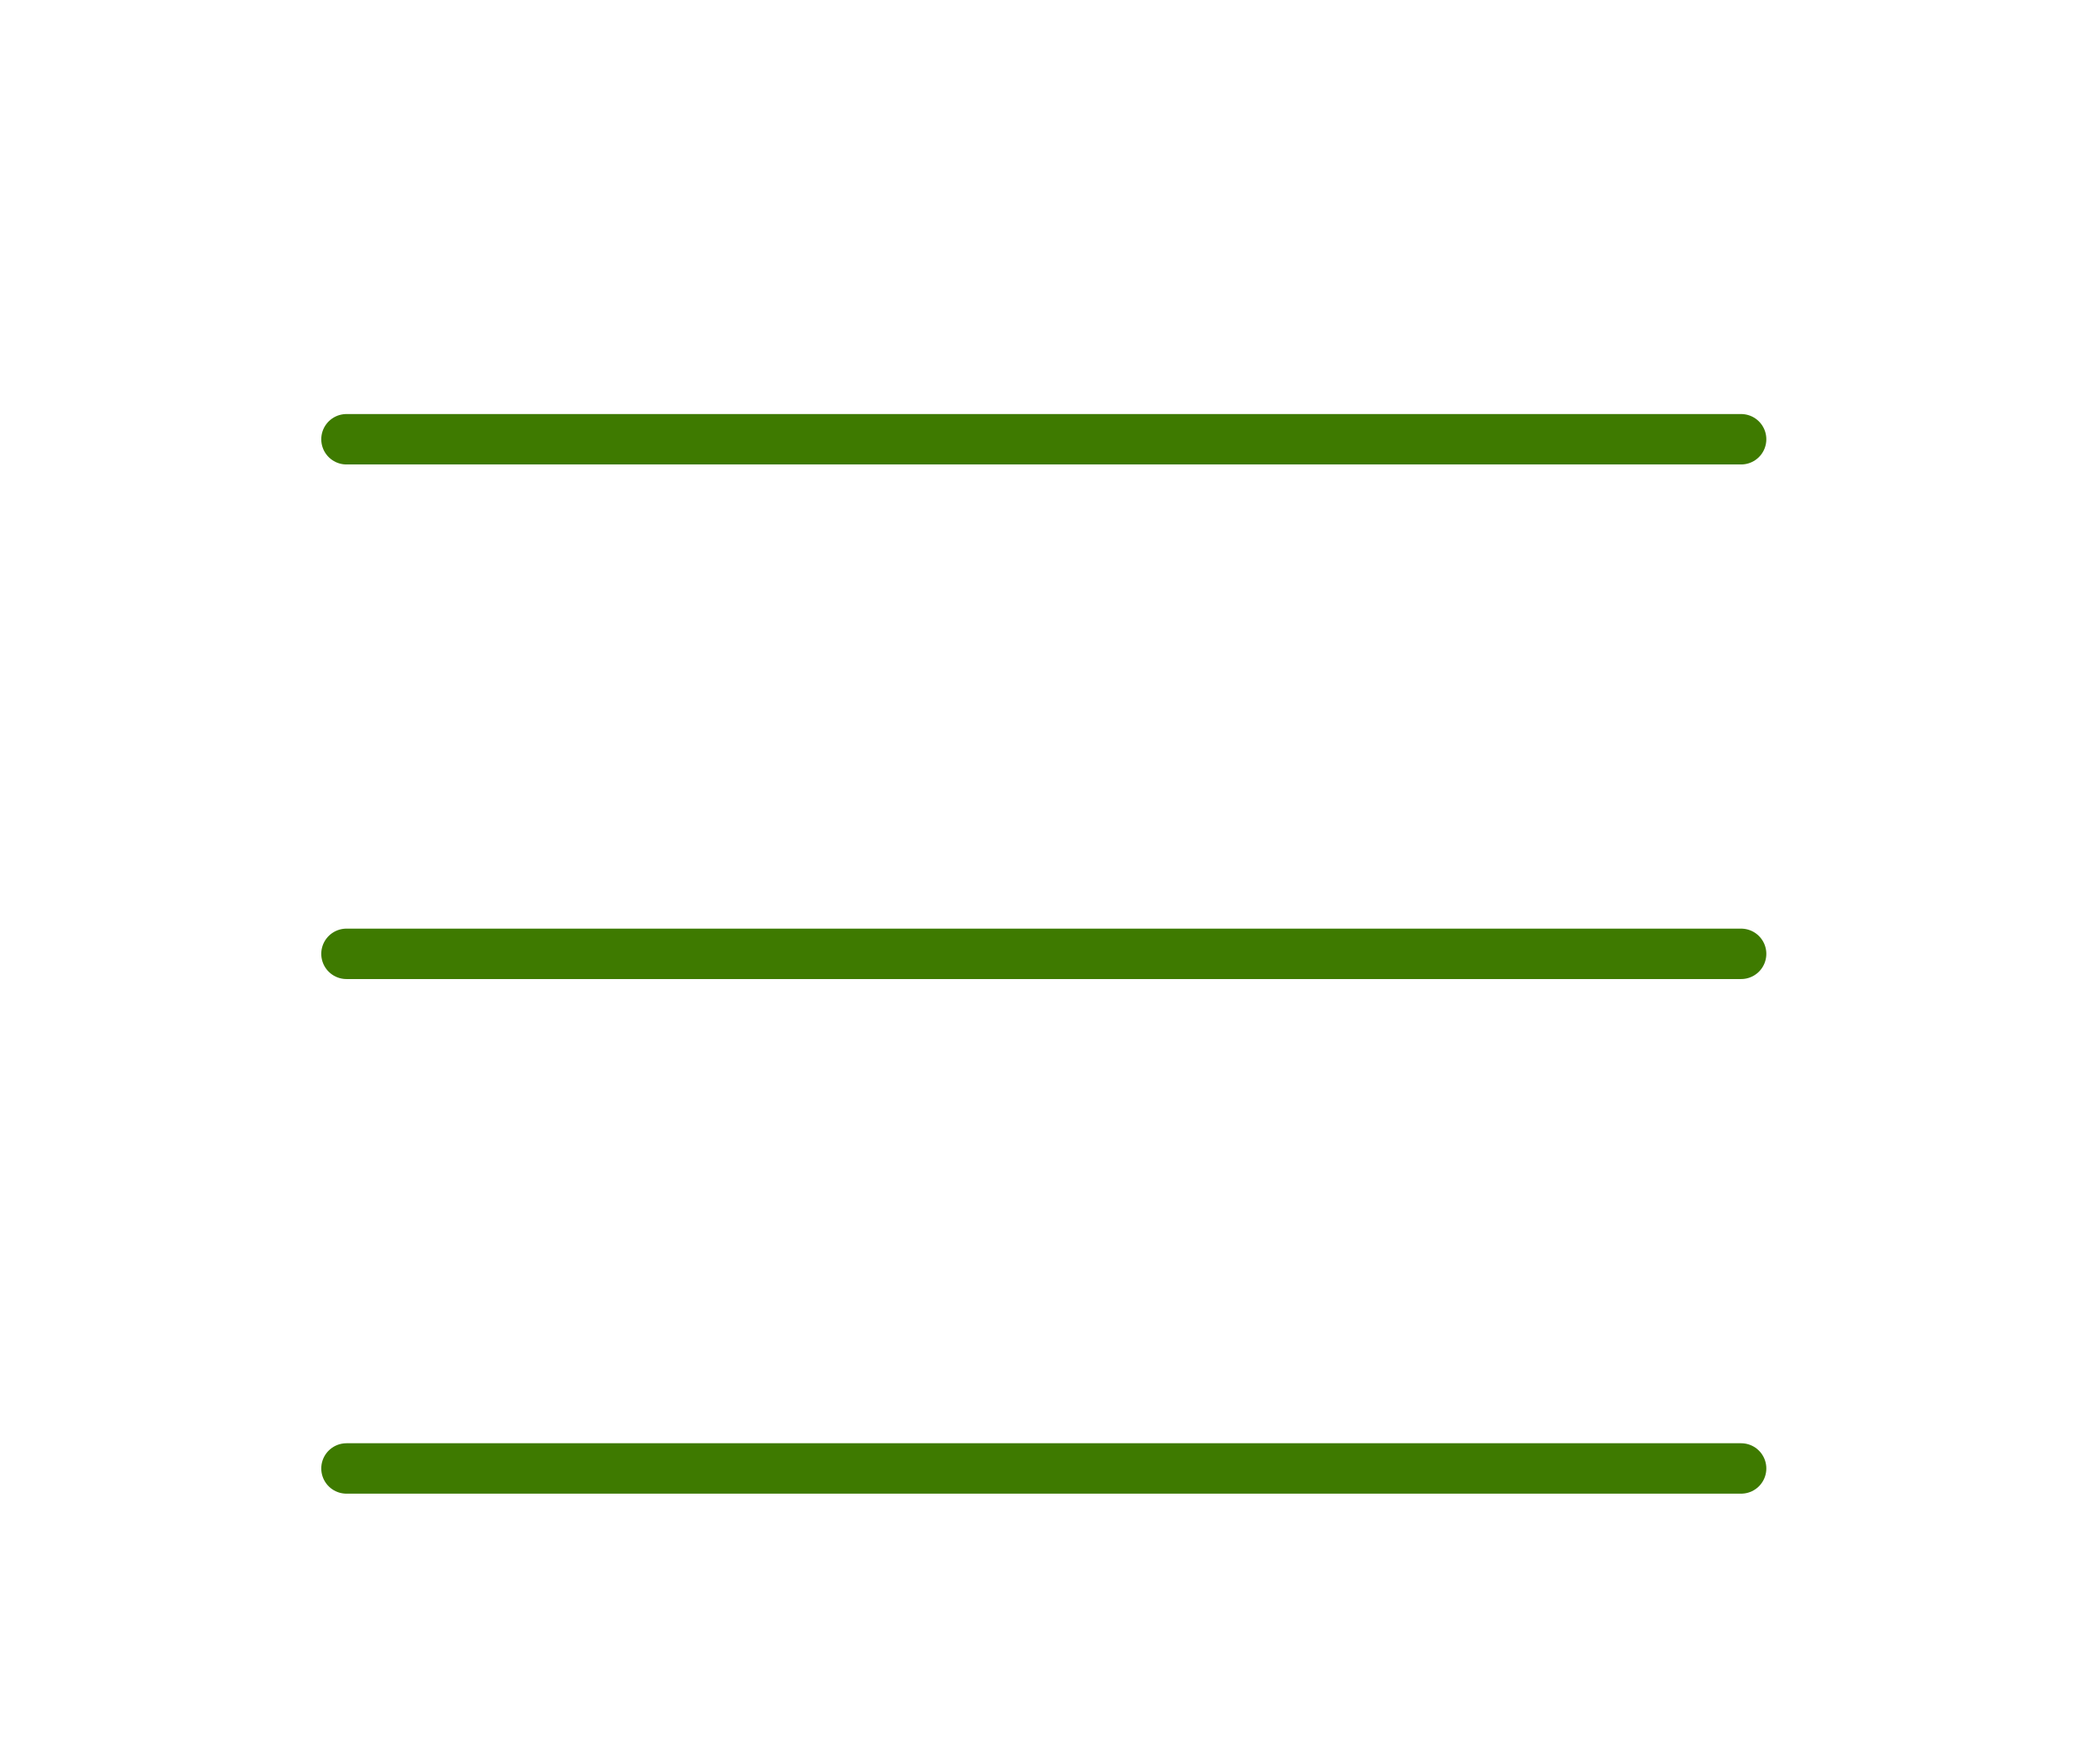 <svg width="83" height="70" viewBox="0 0 83 70" fill="none" xmlns="http://www.w3.org/2000/svg">
<path d="M13.746 17.427H69.079" stroke="#3E7A00" stroke-width="2" stroke-linecap="round" stroke-linejoin="round"/>
<path d="M13.746 37.843H69.079" stroke="#3E7A00" stroke-width="2" stroke-linecap="round" stroke-linejoin="round"/>
<path d="M13.746 58.26H69.079" stroke="#3E7A00" stroke-width="2" stroke-linecap="round" stroke-linejoin="round"/>
</svg>
